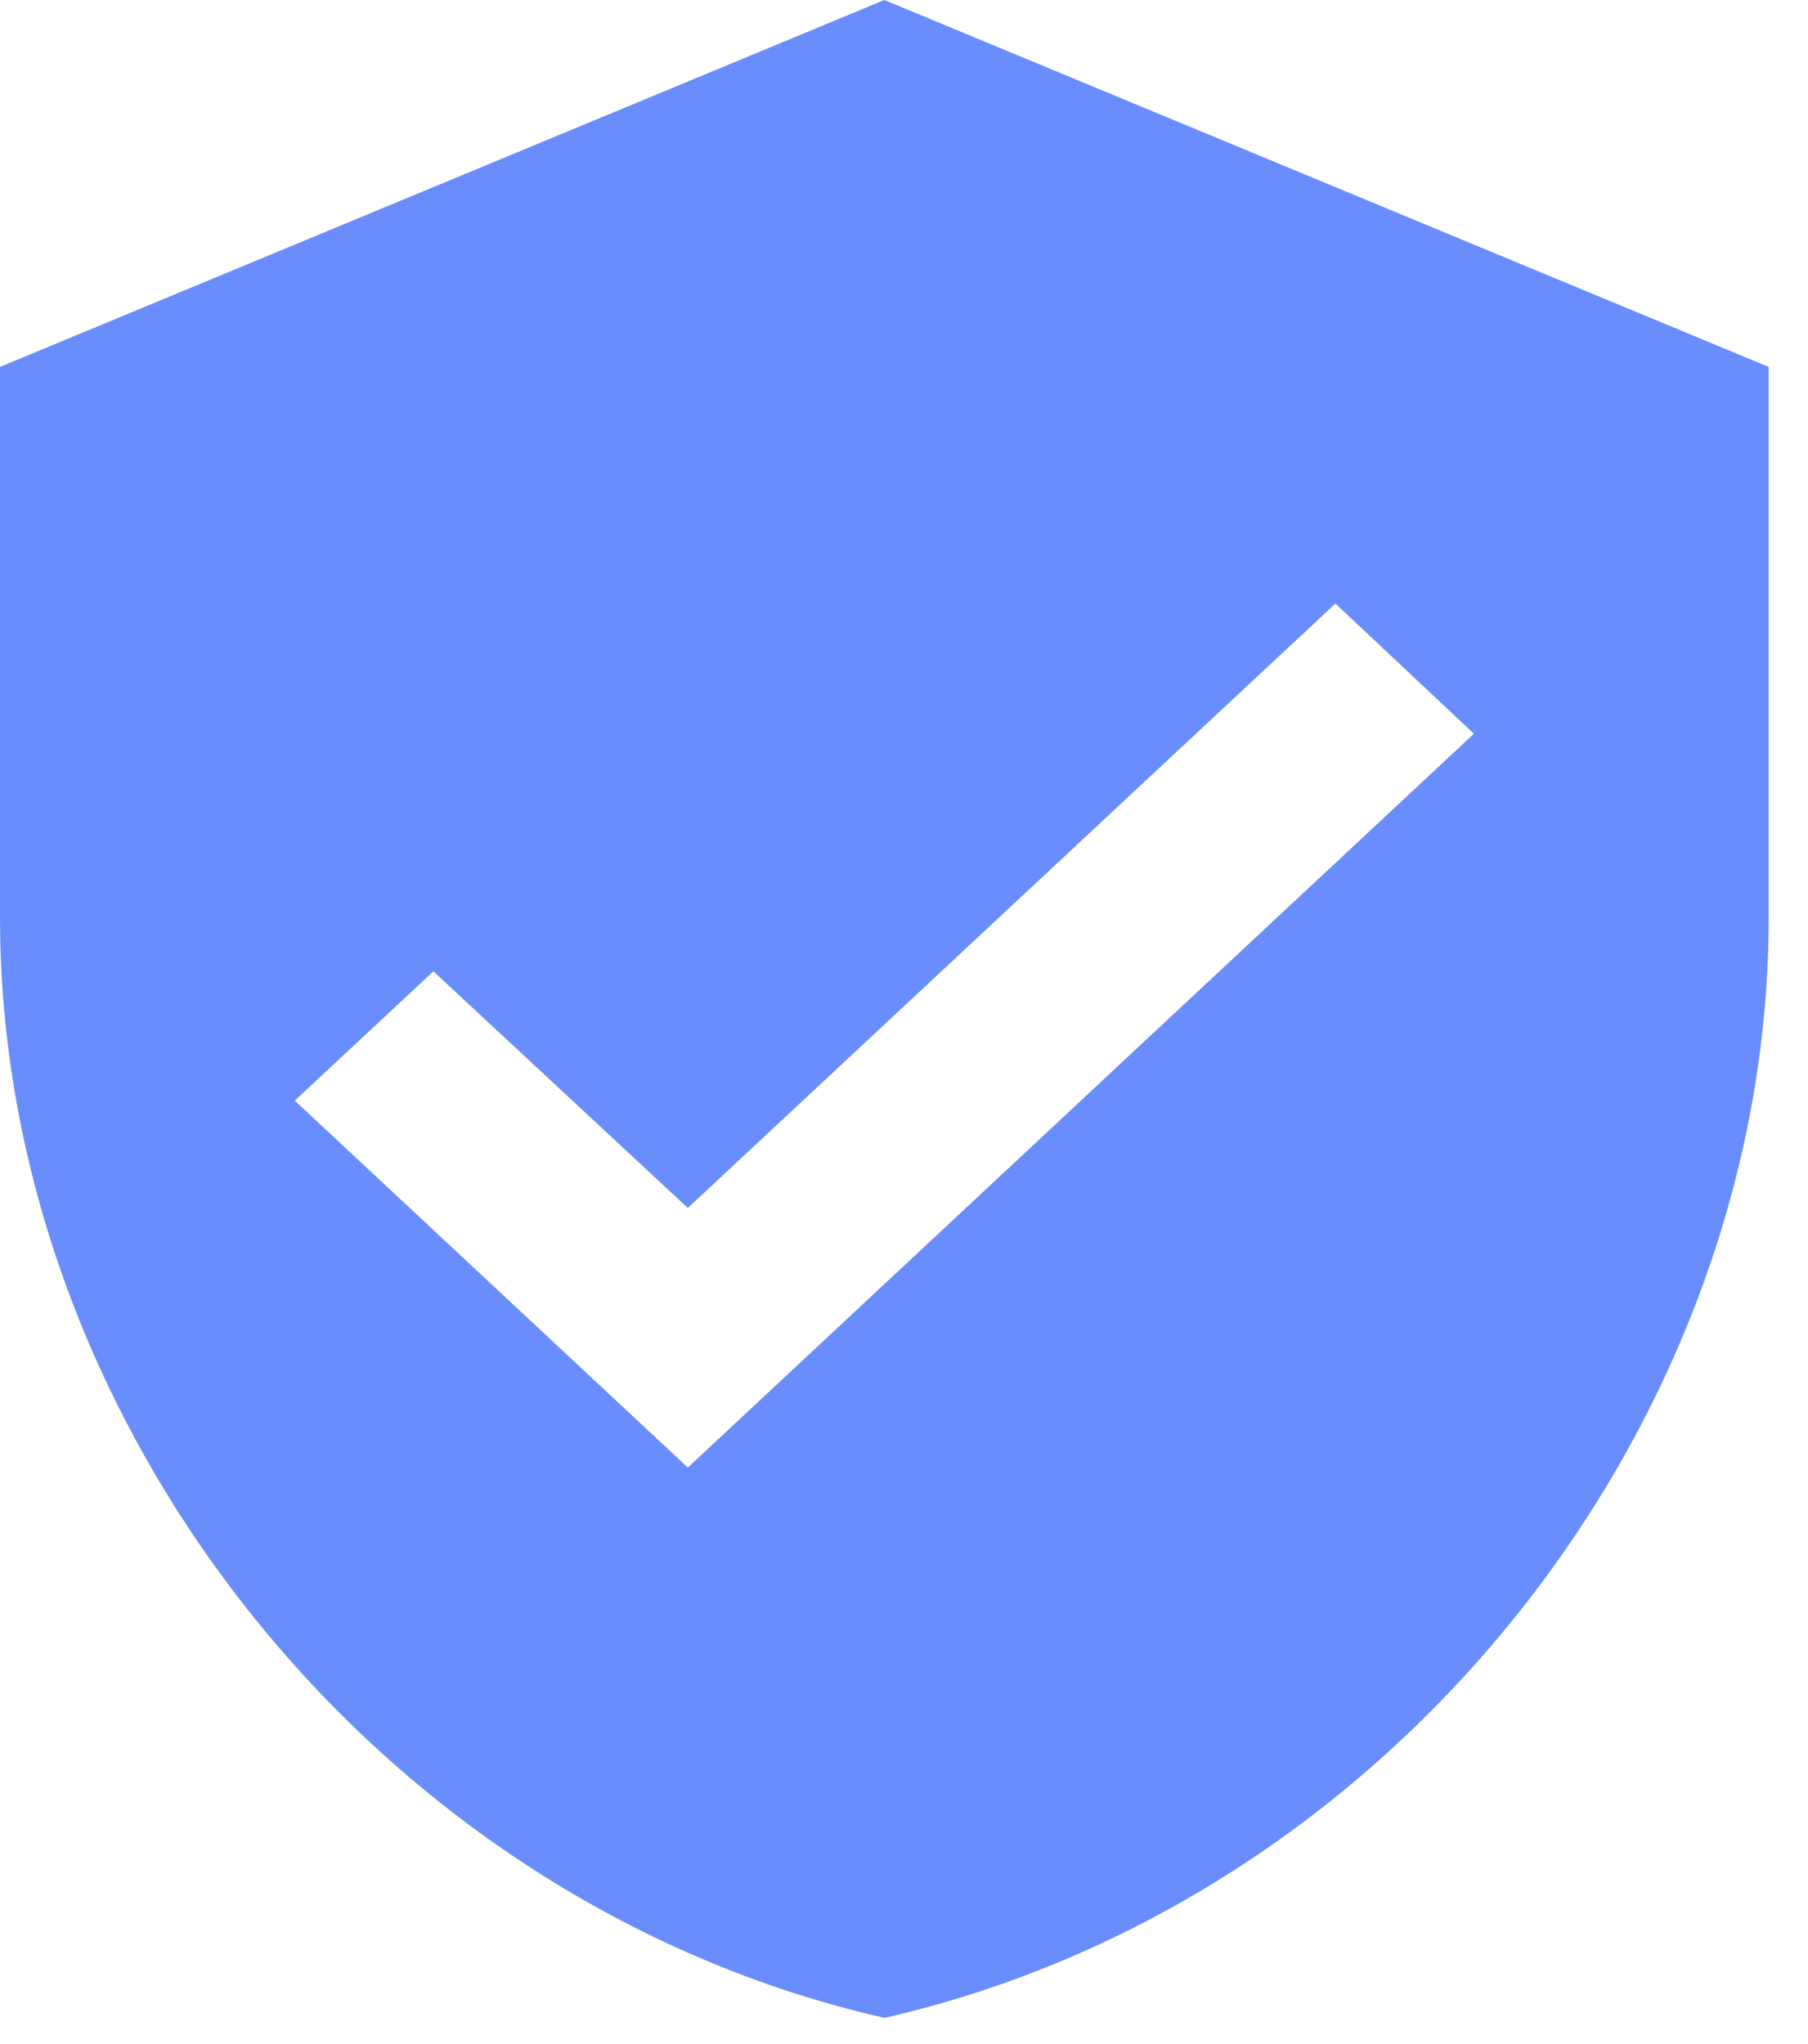 <svg width="23" height="26" viewBox="0 0 23 26" fill="none" xmlns="http://www.w3.org/2000/svg">
<path d="M8.75 18.667L3.75 14L5.513 12.355L8.75 15.365L16.988 7.677L18.75 9.333M11.25 0L0 4.667V11.667C0 18.142 4.8 24.197 11.25 25.667C17.7 24.197 22.5 18.142 22.5 11.667V4.667L11.25 0Z" fill="#698DFC"/>
</svg>
